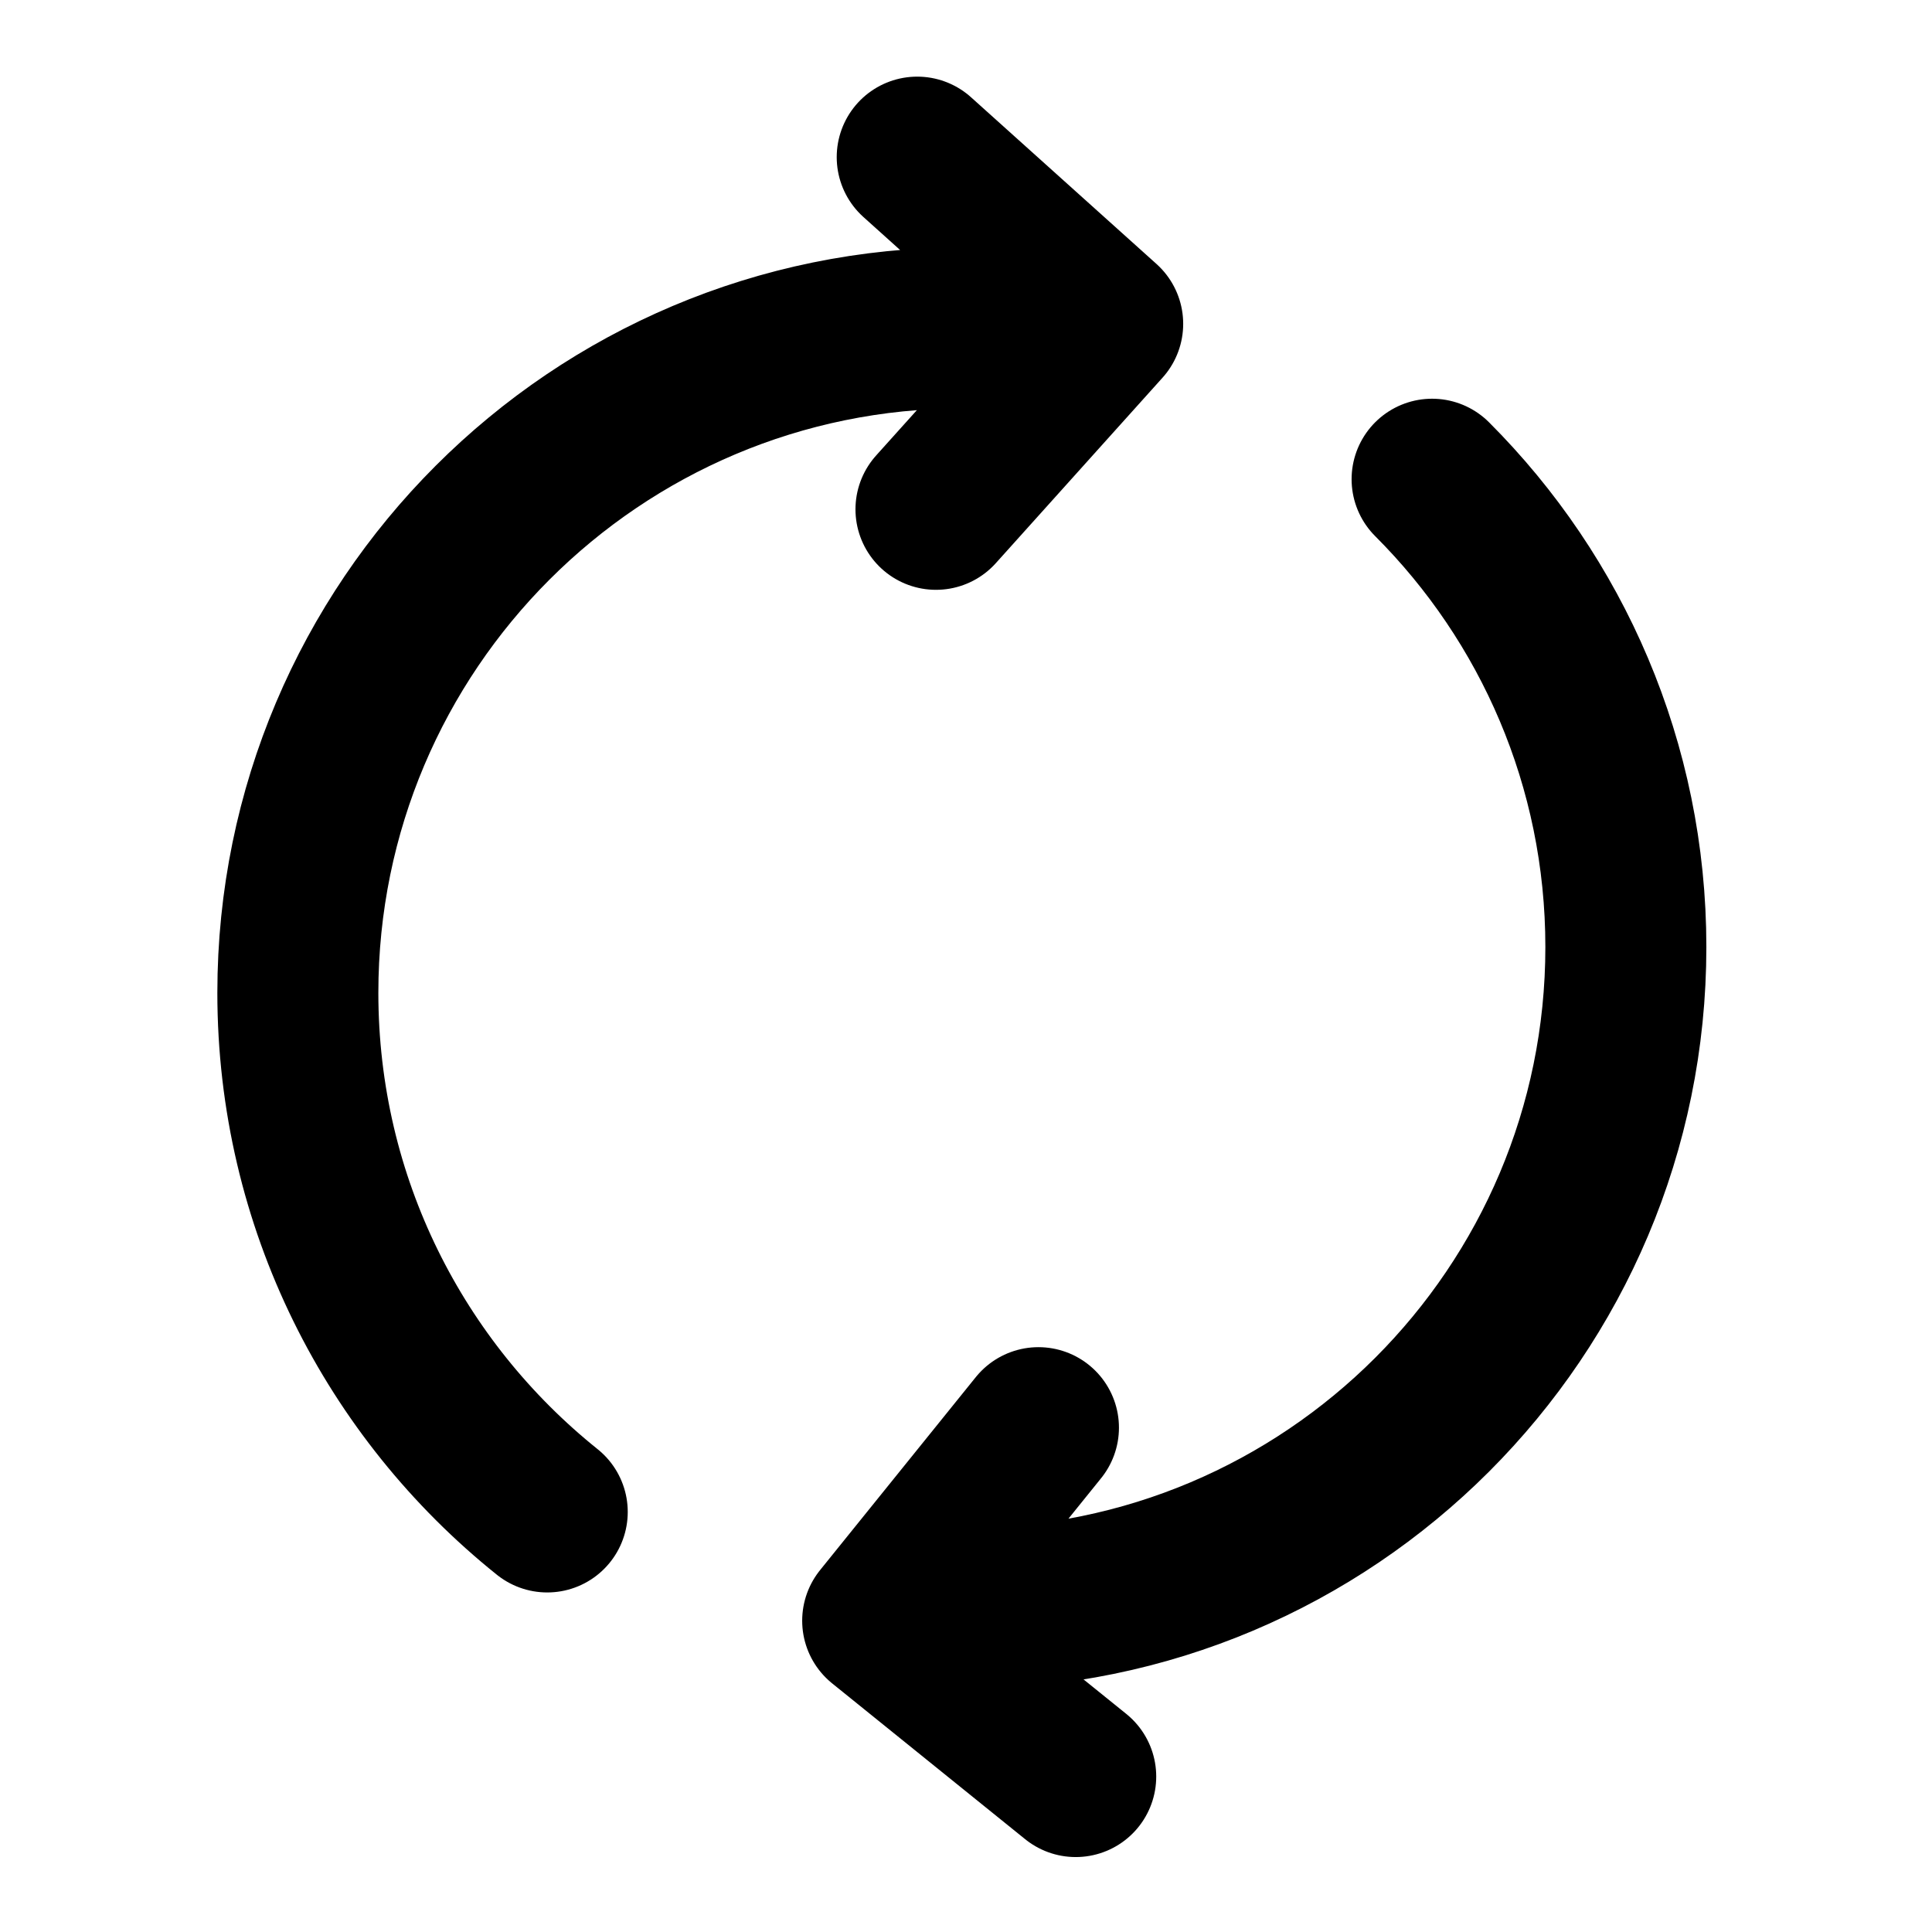 <svg width="24" height="24" viewBox="0 0 24 24" fill="none" xmlns="http://www.w3.org/2000/svg">
<path d="M11.961 4.073C7.399 4.073 3.7 7.771 3.7 12.333C3.7 14.942 4.909 17.268 6.798 18.782M11.627 6.327L13.698 4.023L11.394 1.952M11.979 19.981C16.518 19.981 20.197 16.302 20.197 11.764C20.197 9.495 19.277 7.44 17.79 5.953M12.9 17.735L10.965 20.133L13.363 22.069" stroke="currentColor" stroke-width="2" stroke-linecap="round" stroke-linejoin="round"/>
</svg>
